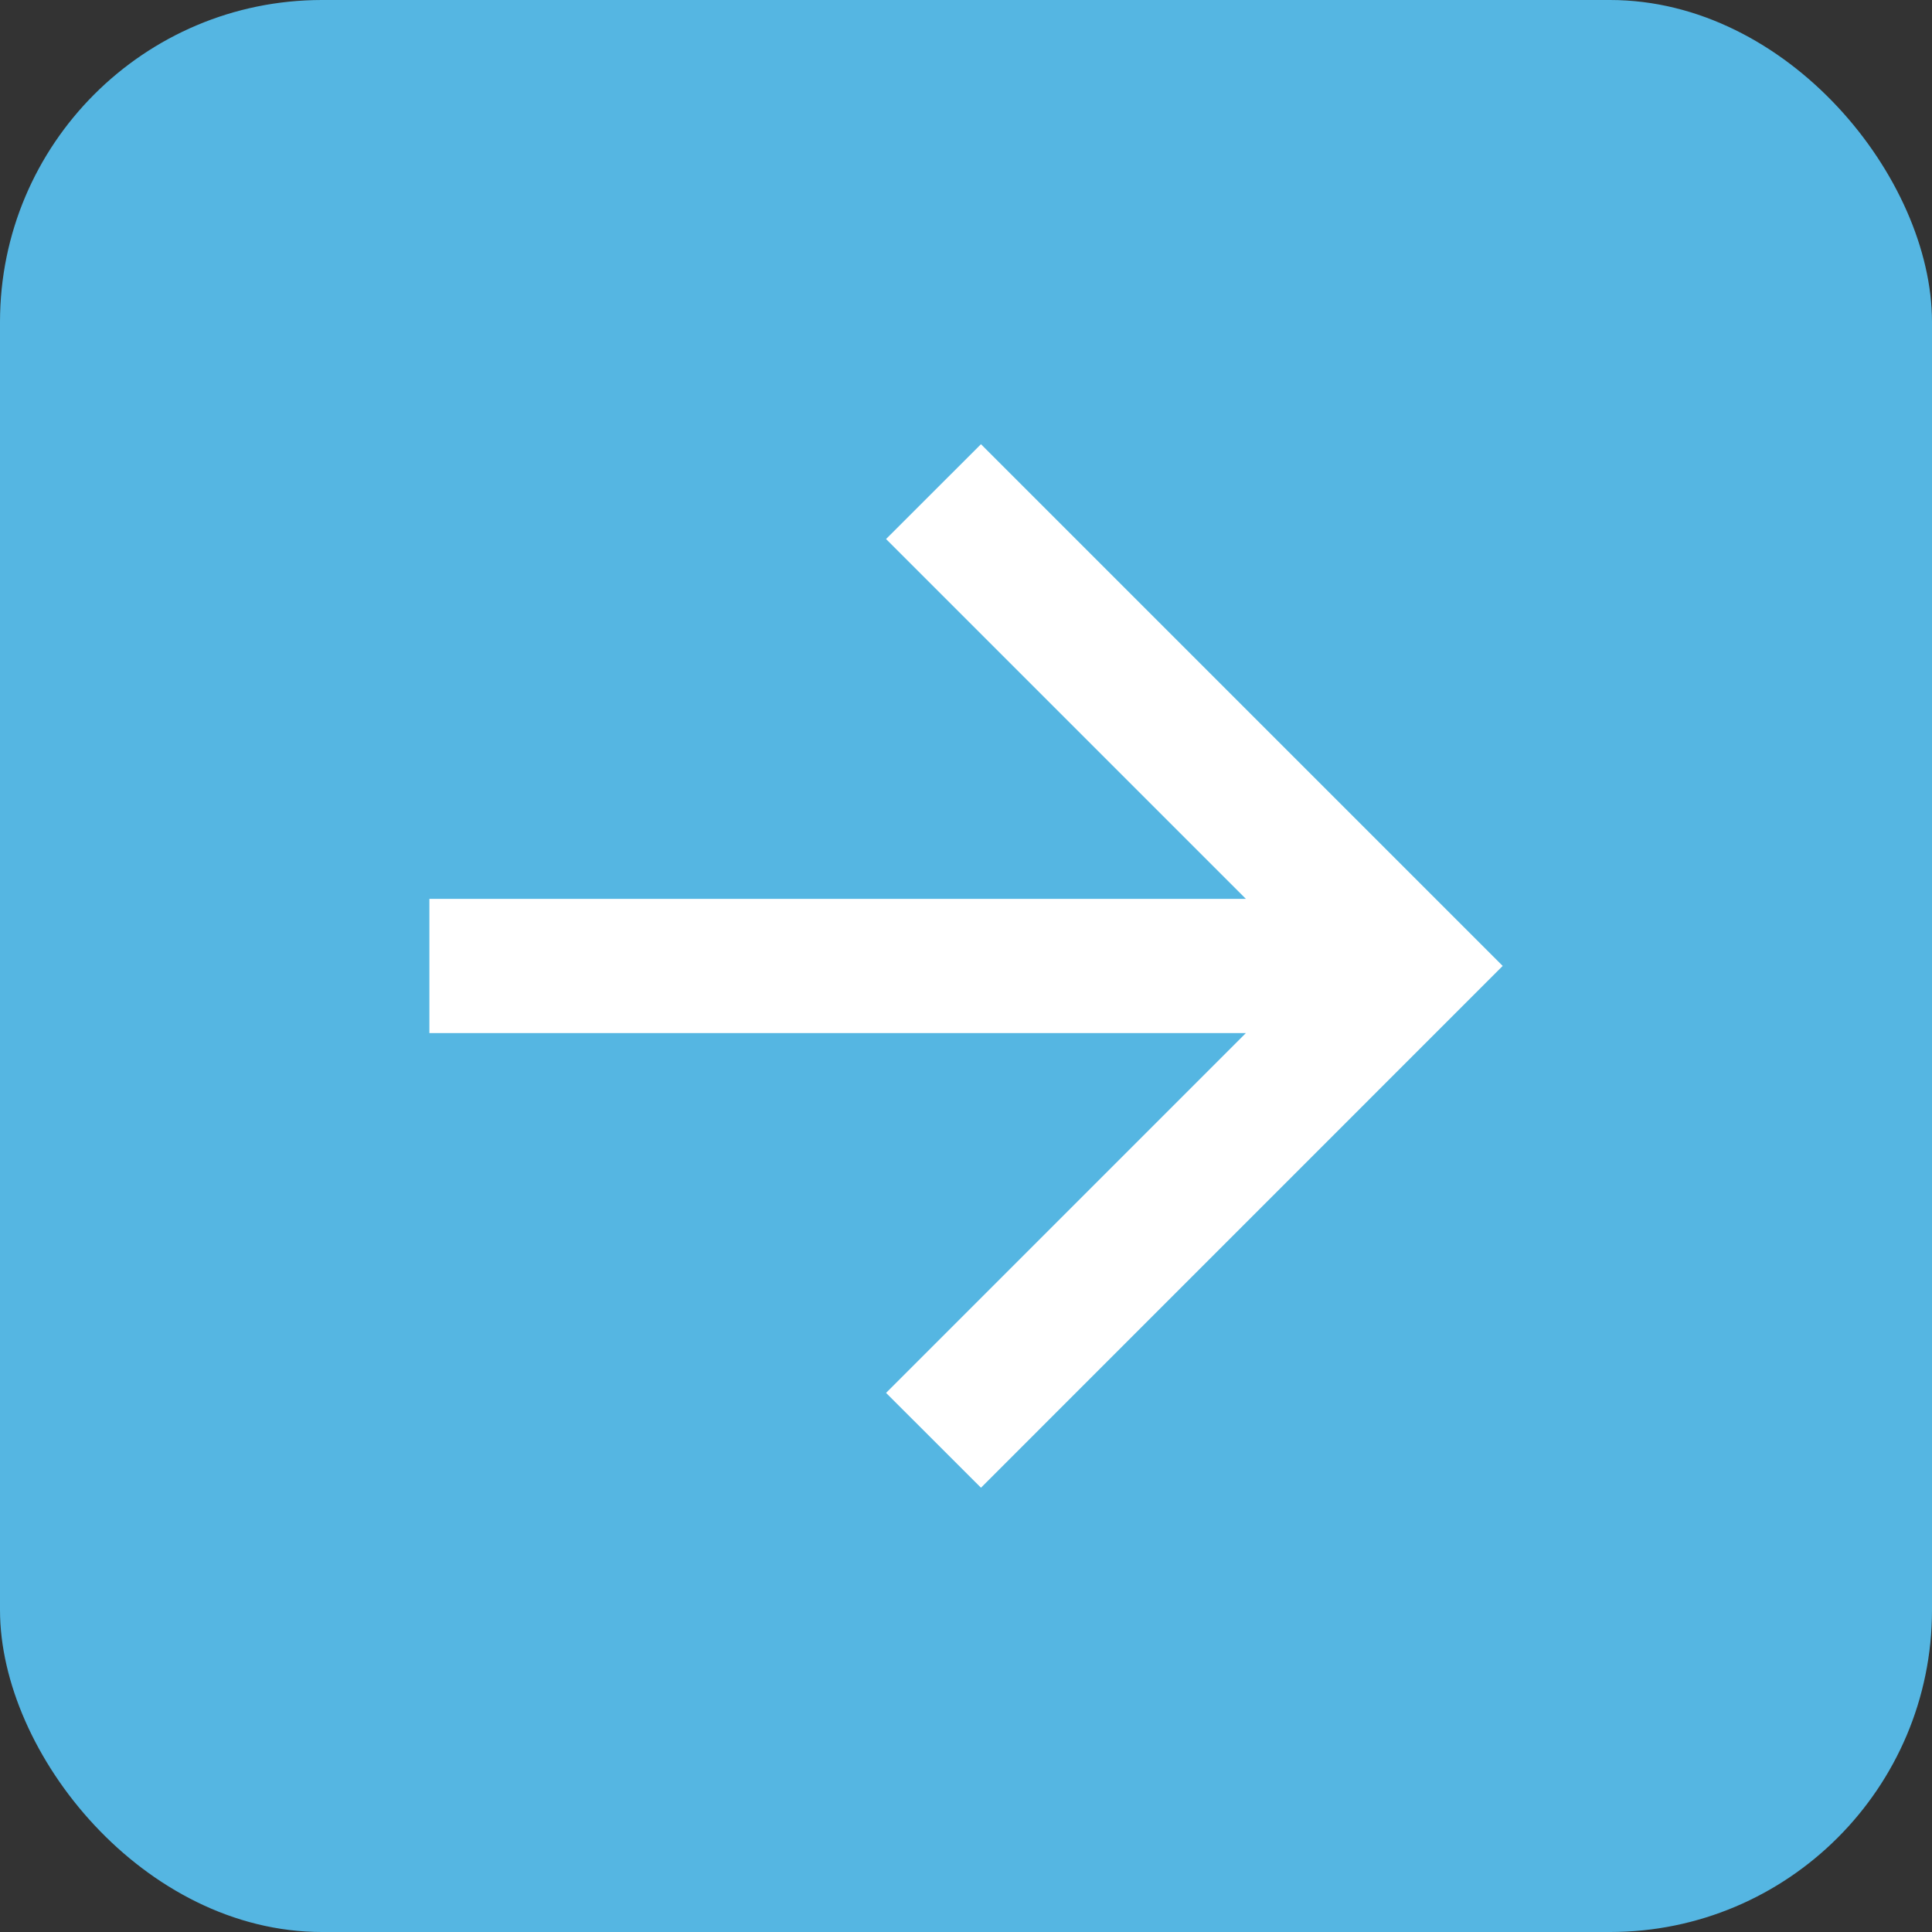 <svg width="24" height="24" viewBox="0 0 24 24" fill="none" xmlns="http://www.w3.org/2000/svg">
<rect x="0" y="0" width="24" height="24" fill="#333333" stroke="none"/>
<rect width="24" height="24" rx="4" fill="#55B6E2"/>
<path d="M15.477 11.166L11.007 6.696L12.186 5.518L18.667 11.999L12.186 18.481L11.007 17.303L15.477 12.833H5.334V11.166H15.477Z" fill="white"/>
</svg>
